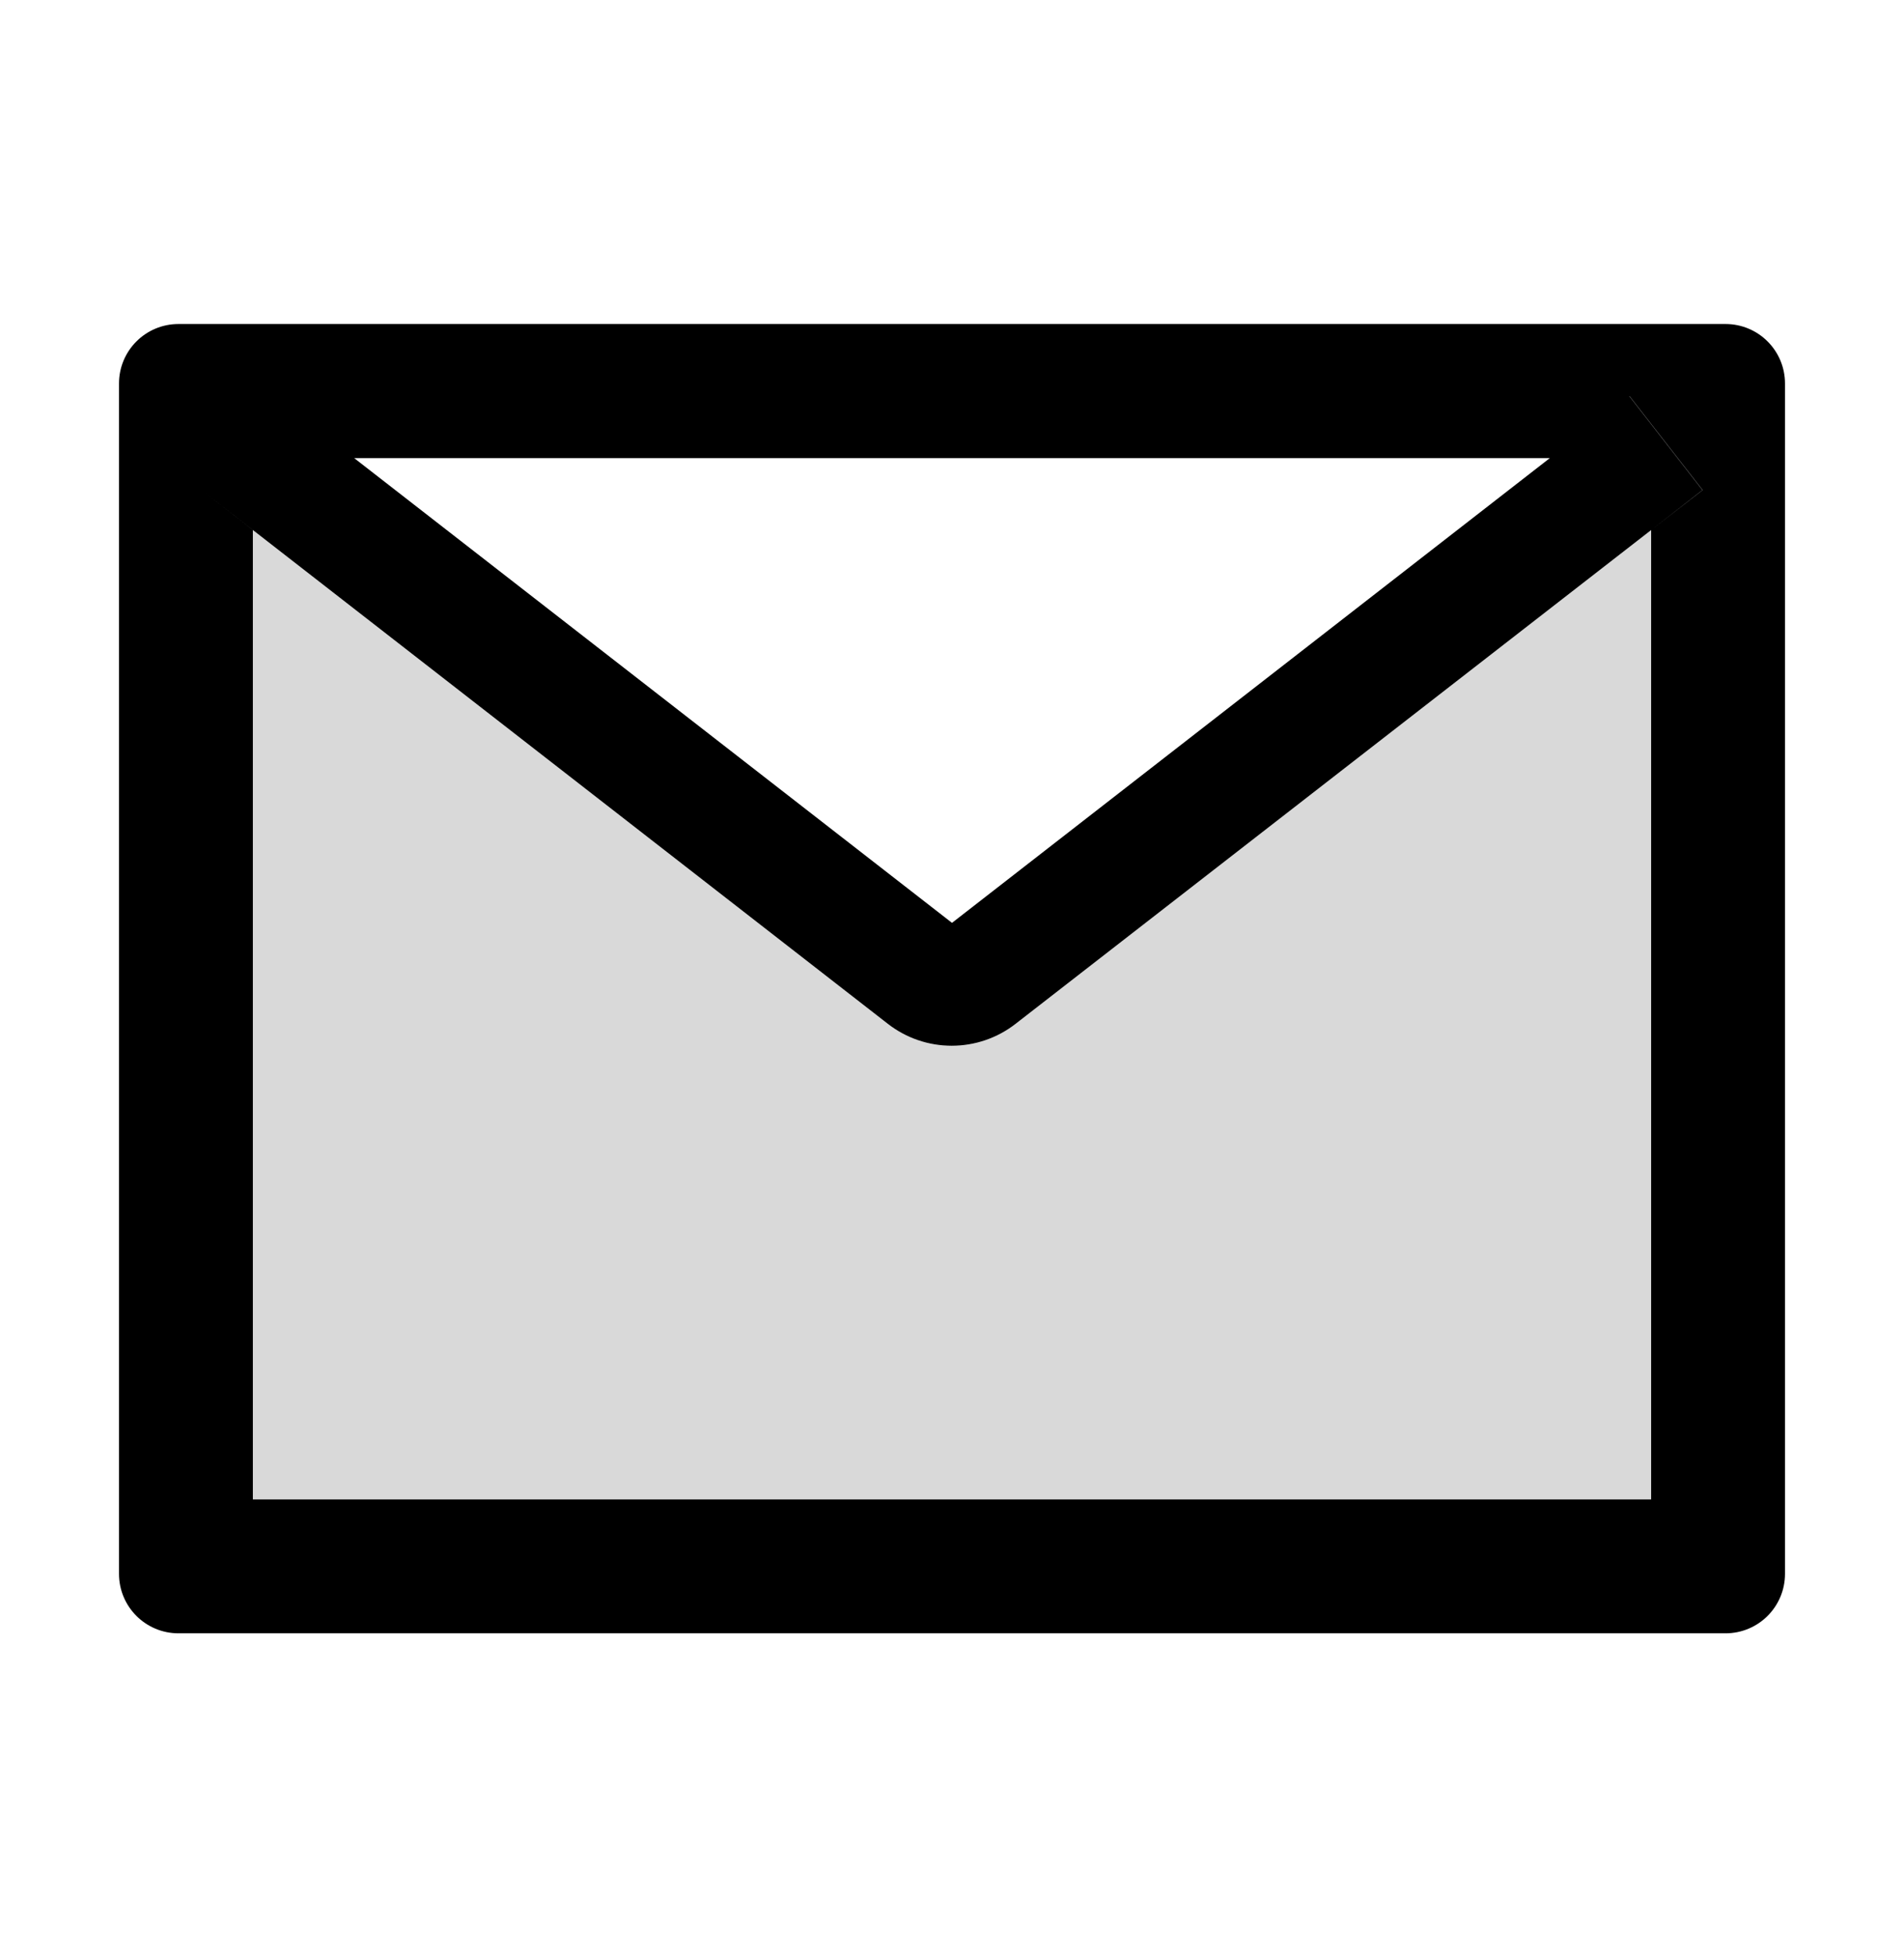 <svg width="36" height="37" viewBox="0 0 36 37" fill="none" xmlns="http://www.w3.org/2000/svg">
<path d="M16.787 19.354L4.778 10.017L3.811 9.264L4.781 10.02V28.344H31.219V10.02L19.202 19.354C18.857 19.623 18.432 19.768 17.995 19.768C17.558 19.768 17.133 19.623 16.787 19.354Z" fill="black" fill-opacity="0.15"/>
<path d="M30.807 7.489L32.189 9.264L31.219 10.02L32.193 9.264L30.811 7.489H30.807Z" fill="black" fill-opacity="0.15"/>
<path d="M32.625 6.125H3.375C2.753 6.125 2.25 6.628 2.25 7.25V29.75C2.25 30.372 2.753 30.875 3.375 30.875H32.625C33.247 30.875 33.75 30.372 33.75 29.75V7.25C33.75 6.628 33.247 6.125 32.625 6.125ZM29.303 8.66L18 17.445L6.697 8.66H29.303ZM31.219 10.02V28.344H4.781V10.02L3.811 9.264L4.778 10.017L16.787 19.354C17.133 19.623 17.557 19.768 17.995 19.768C18.432 19.768 18.857 19.623 19.202 19.354L31.219 10.02ZM31.219 10.02L32.189 9.264L30.807 7.489H30.811L32.193 9.264L31.219 10.02Z" fill="black"/>
</svg>
